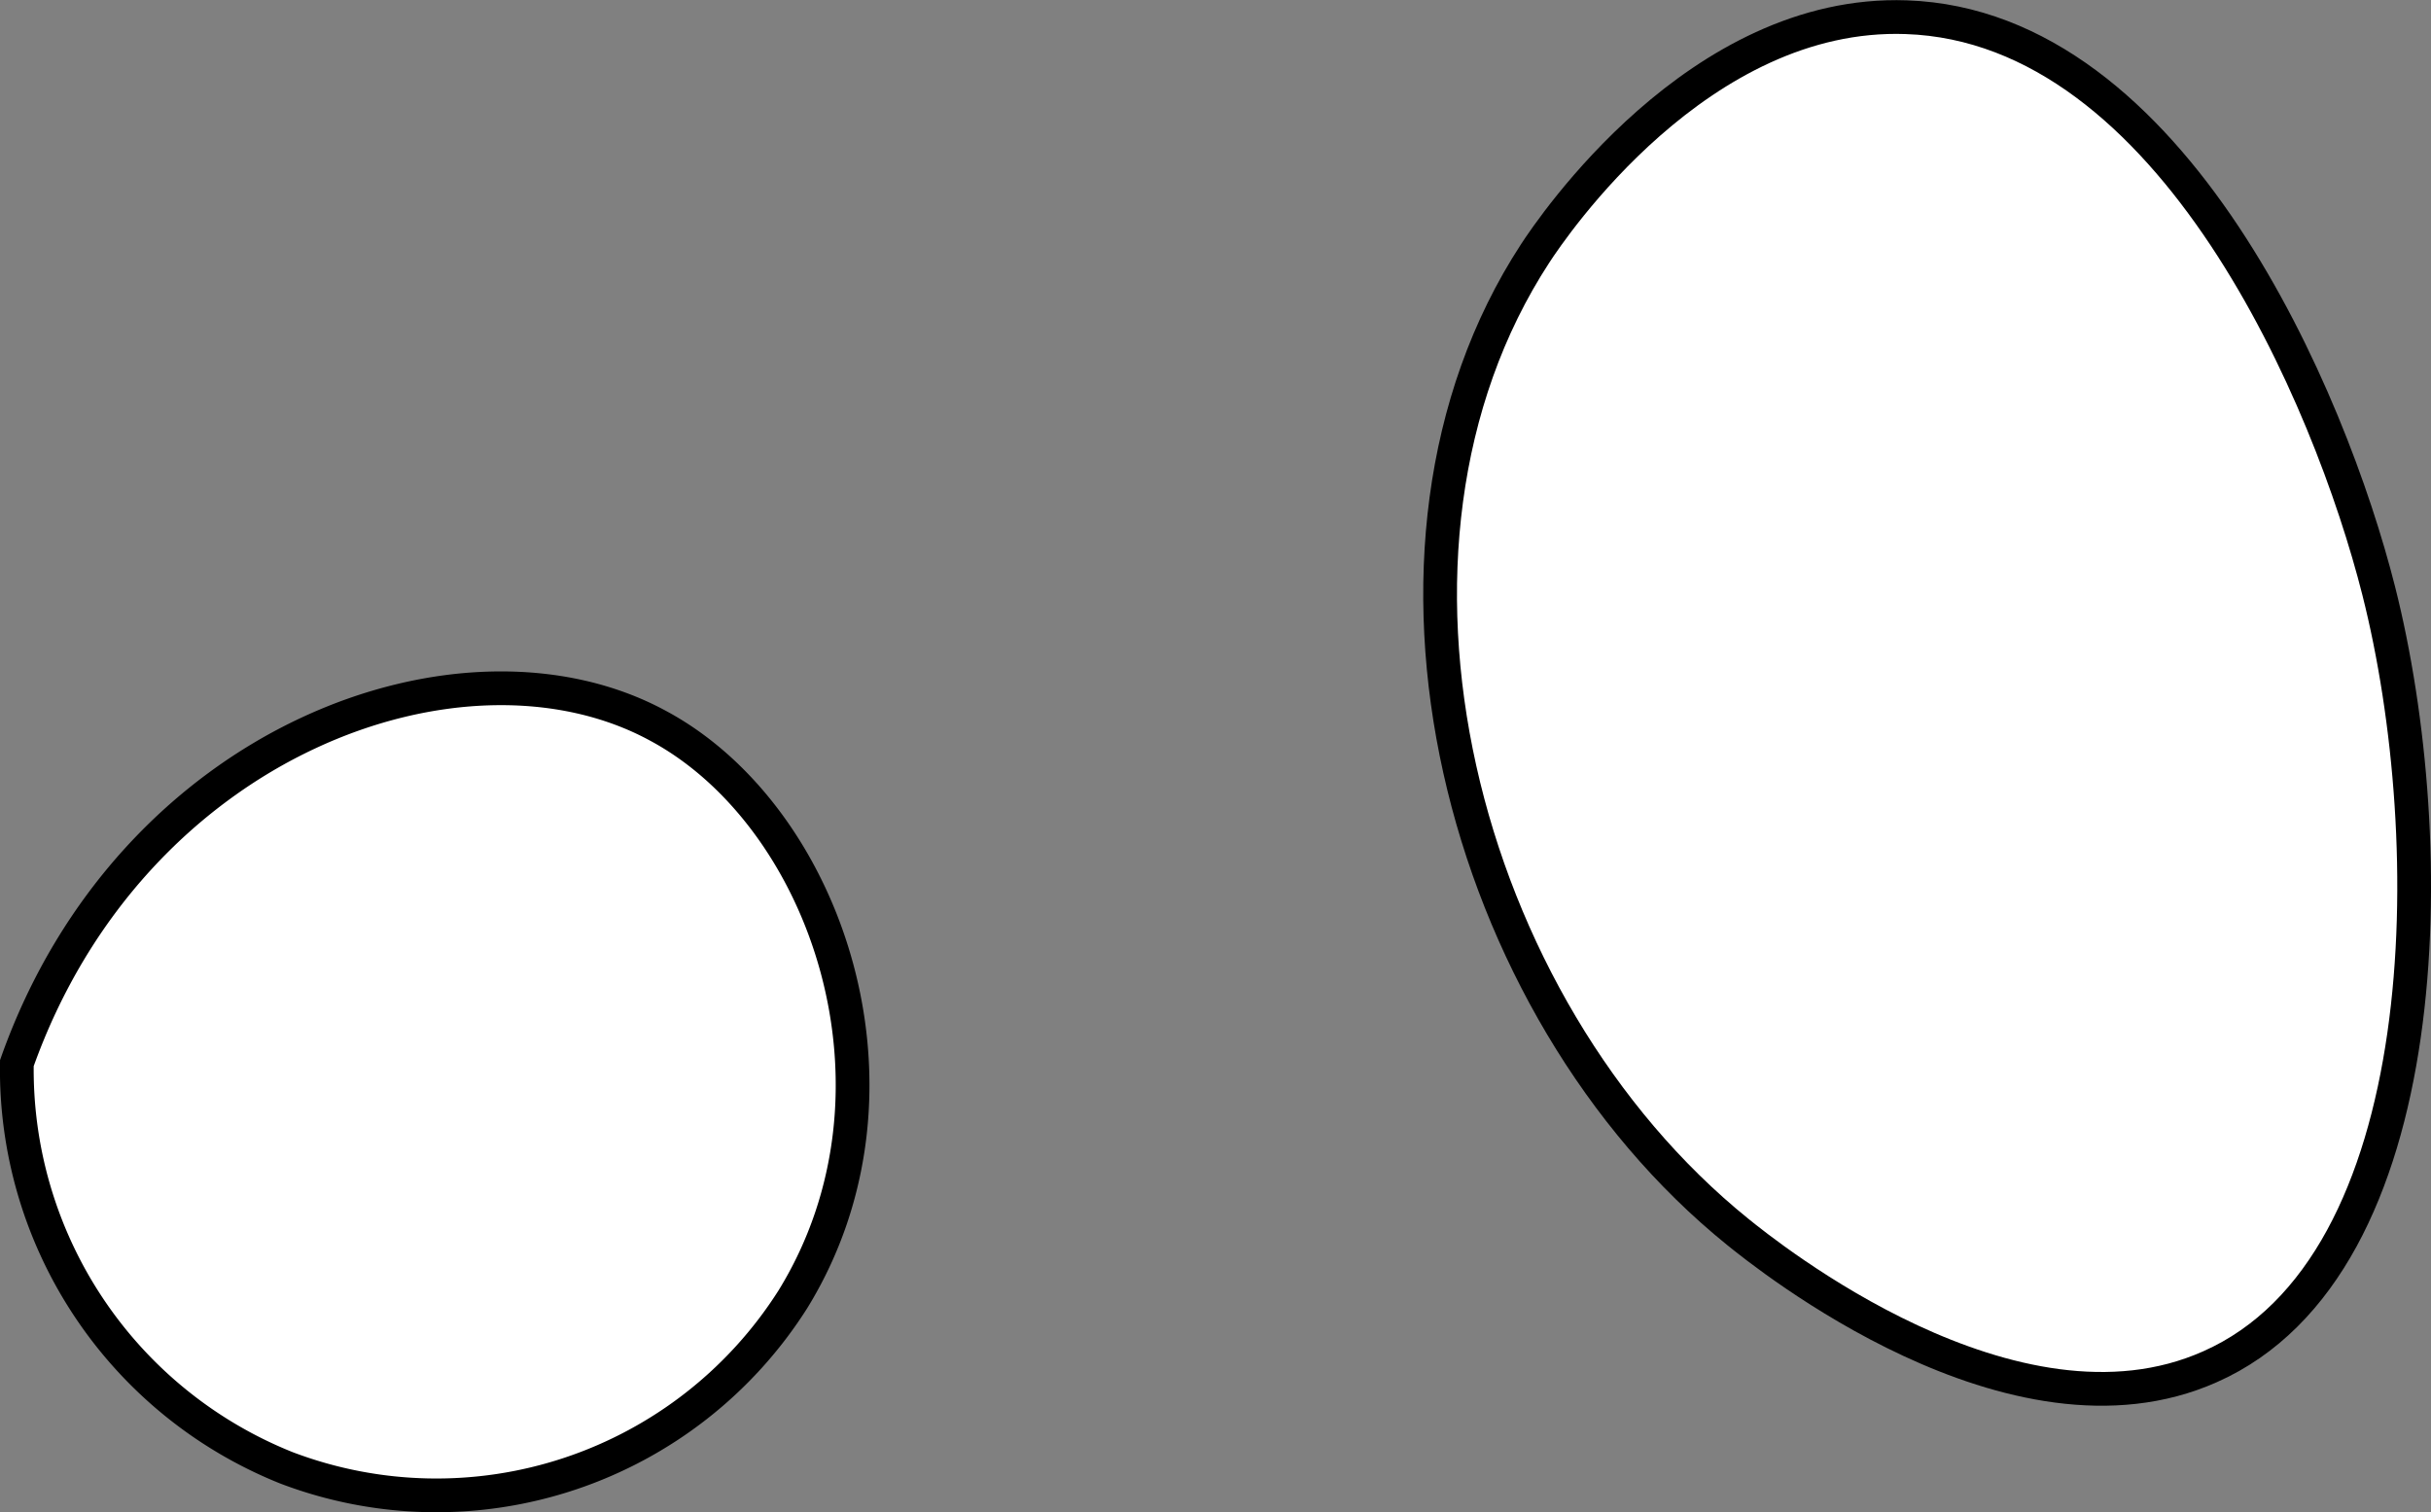 <svg xmlns="http://www.w3.org/2000/svg" viewBox="0 0 72.05 44.82"><rect x="0" y="0" width="72.05" height="44.82" fill="#808080" stroke="none"/><defs><style>.cls-1{fill:#fff;stroke:#000;stroke-miterlimit:10;}</style></defs><title>Recurso 2</title><g id="Capa_2" data-name="Capa 2"><g id="Eyes1"><path class="cls-1" d="M.5,31.51a12.71,12.71,0,0,0,8,12,12.51,12.51,0,0,0,15-5c3.81-6.19,1-14.32-4-17C13.76,18.39,3.91,21.89.5,31.51Z"/><path class="cls-1" d="M56.5.51c-6.16-.22-10.51,6.25-11,7-5.72,8.77-2.24,22.34,6,29,.83.67,8.17,6.6,14,4,6.78-3,6.89-15.53,5-23C69.07,11.85,64.41.78,56.5.51Z"/></g></g></svg>
